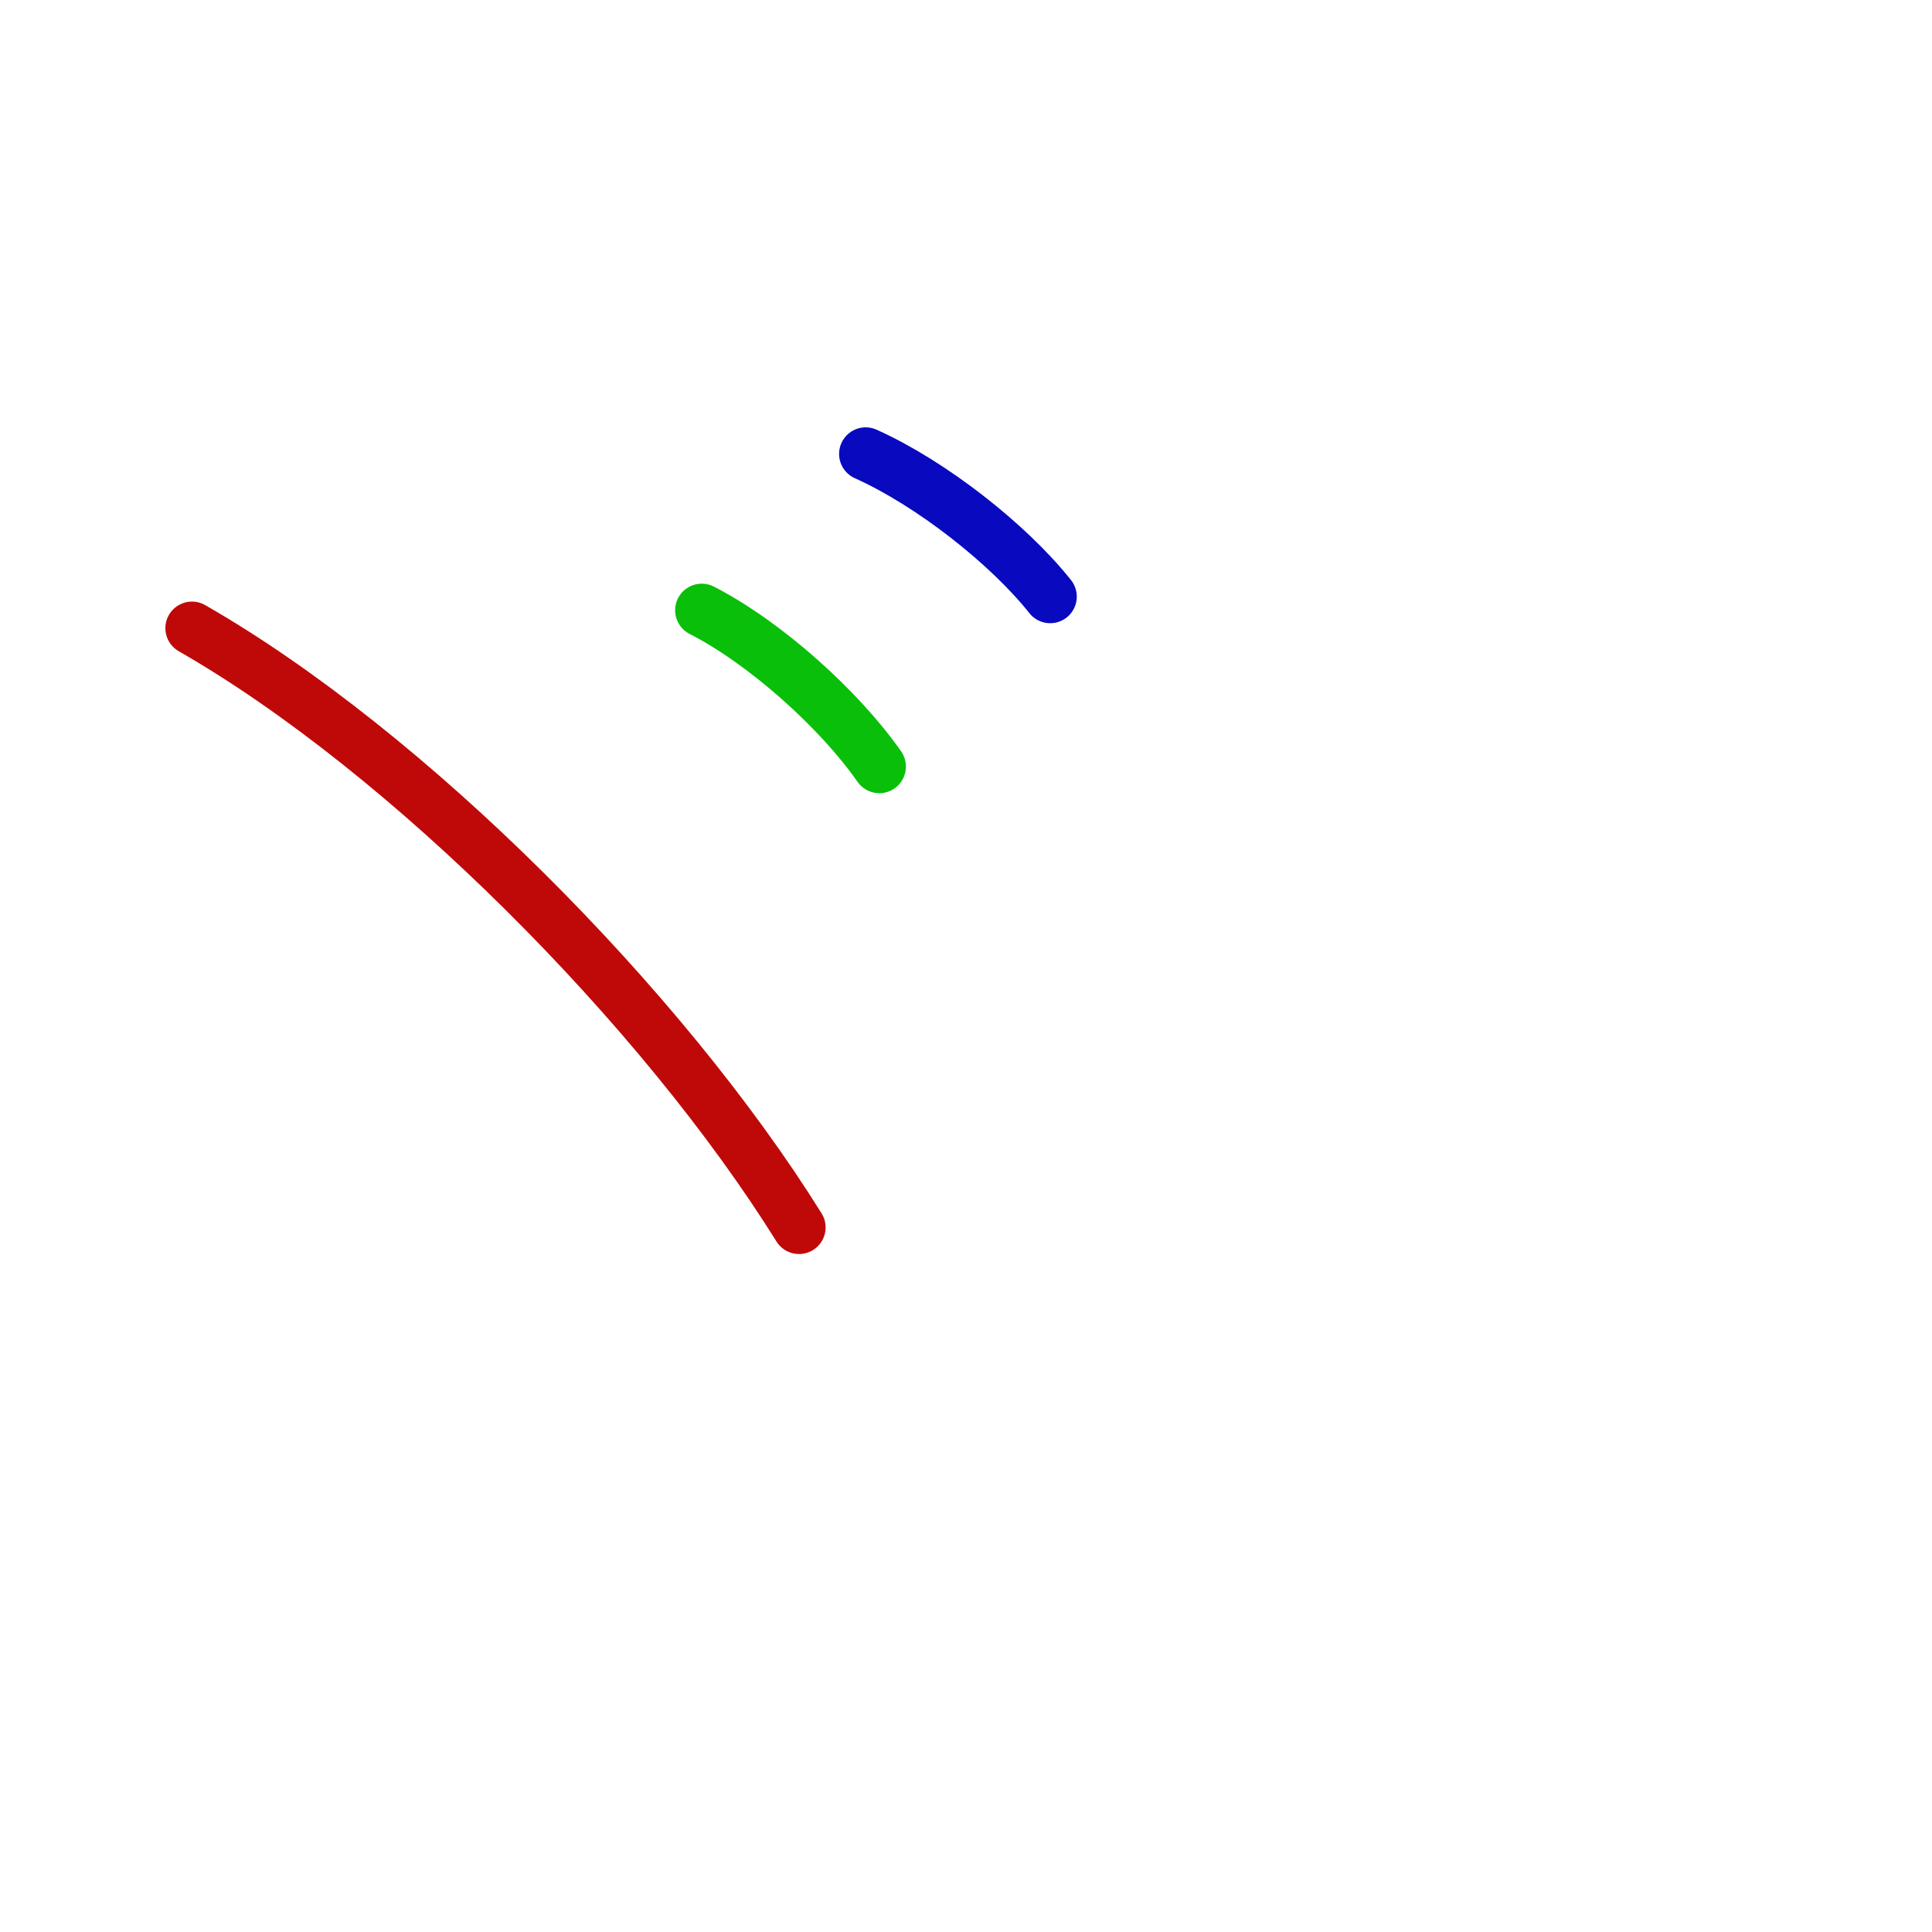<?xml version="1.0" encoding="UTF-8"?>
<!--
This file has been modified from the original version by the kanji-colorize 
script (available at http://github.com/cayennes/kanji-colorize) with these 
settings: 
    mode: spectrum
    saturation: 0.95
    value: 0.75
    image_size: 327
It remains under a Creative Commons-Attribution-Share Alike 3.0 License.

The original SVG has the following copyright:

Copyright (C) 2009/2010/2011 Ulrich Apel.
This work is distributed under the conditions of the Creative Commons 
Attribution-Share Alike 3.0 Licence. This means you are free:
* to Share - to copy, distribute and transmit the work
* to Remix - to adapt the work

Under the following conditions:
* Attribution. You must attribute the work by stating your use of KanjiVG in
  your own copyright header and linking to KanjiVG's website
  (http://kanjivg.tagaini.net)
* Share Alike. If you alter, transform, or build upon this work, you may
  distribute the resulting work only under the same or similar license to this
  one.

See http://creativecommons.org/licenses/by-sa/3.0/ for more details.
-->
<!DOCTYPE svg PUBLIC "-//W3C//DTD SVG 1.0//EN" "http://www.w3.org/TR/2001/REC-SVG-20010904/DTD/svg10.dtd">
<svg xmlns="http://www.w3.org/2000/svg" width="327" height = "327" viewBox="0 0 327 327">
<g id="kvg:StrokePaths_030fe" style="fill:none;stroke:#000000;stroke-width:3;stroke-linecap:round;stroke-linejoin:round;" transform="scale(3.0,3.0)">
<g id="kvg:030fe">
	<path style="stroke:#bf0909" id="kvg:030fe-s1" d="M10.83,35.44c12.15,6.96,26.51,21.39,34.25,33.81"/>
	<path style="stroke:#09bf09" id="kvg:030fe-s2" d="M39.59,34.43c3.56,1.82,7.76,5.58,10.02,8.82"/>
	<path style="stroke:#0909bf" id="kvg:030fe-s3" d="M48.84,25.61c3.7,1.66,8.06,5.09,10.41,8.05"/>
</g>
</g>
<g id="kvg:StrokeNumbers_030fe" style="font-size:8;fill:#808080" transform="scale(3.0,3.0)">
</g>
</svg>
